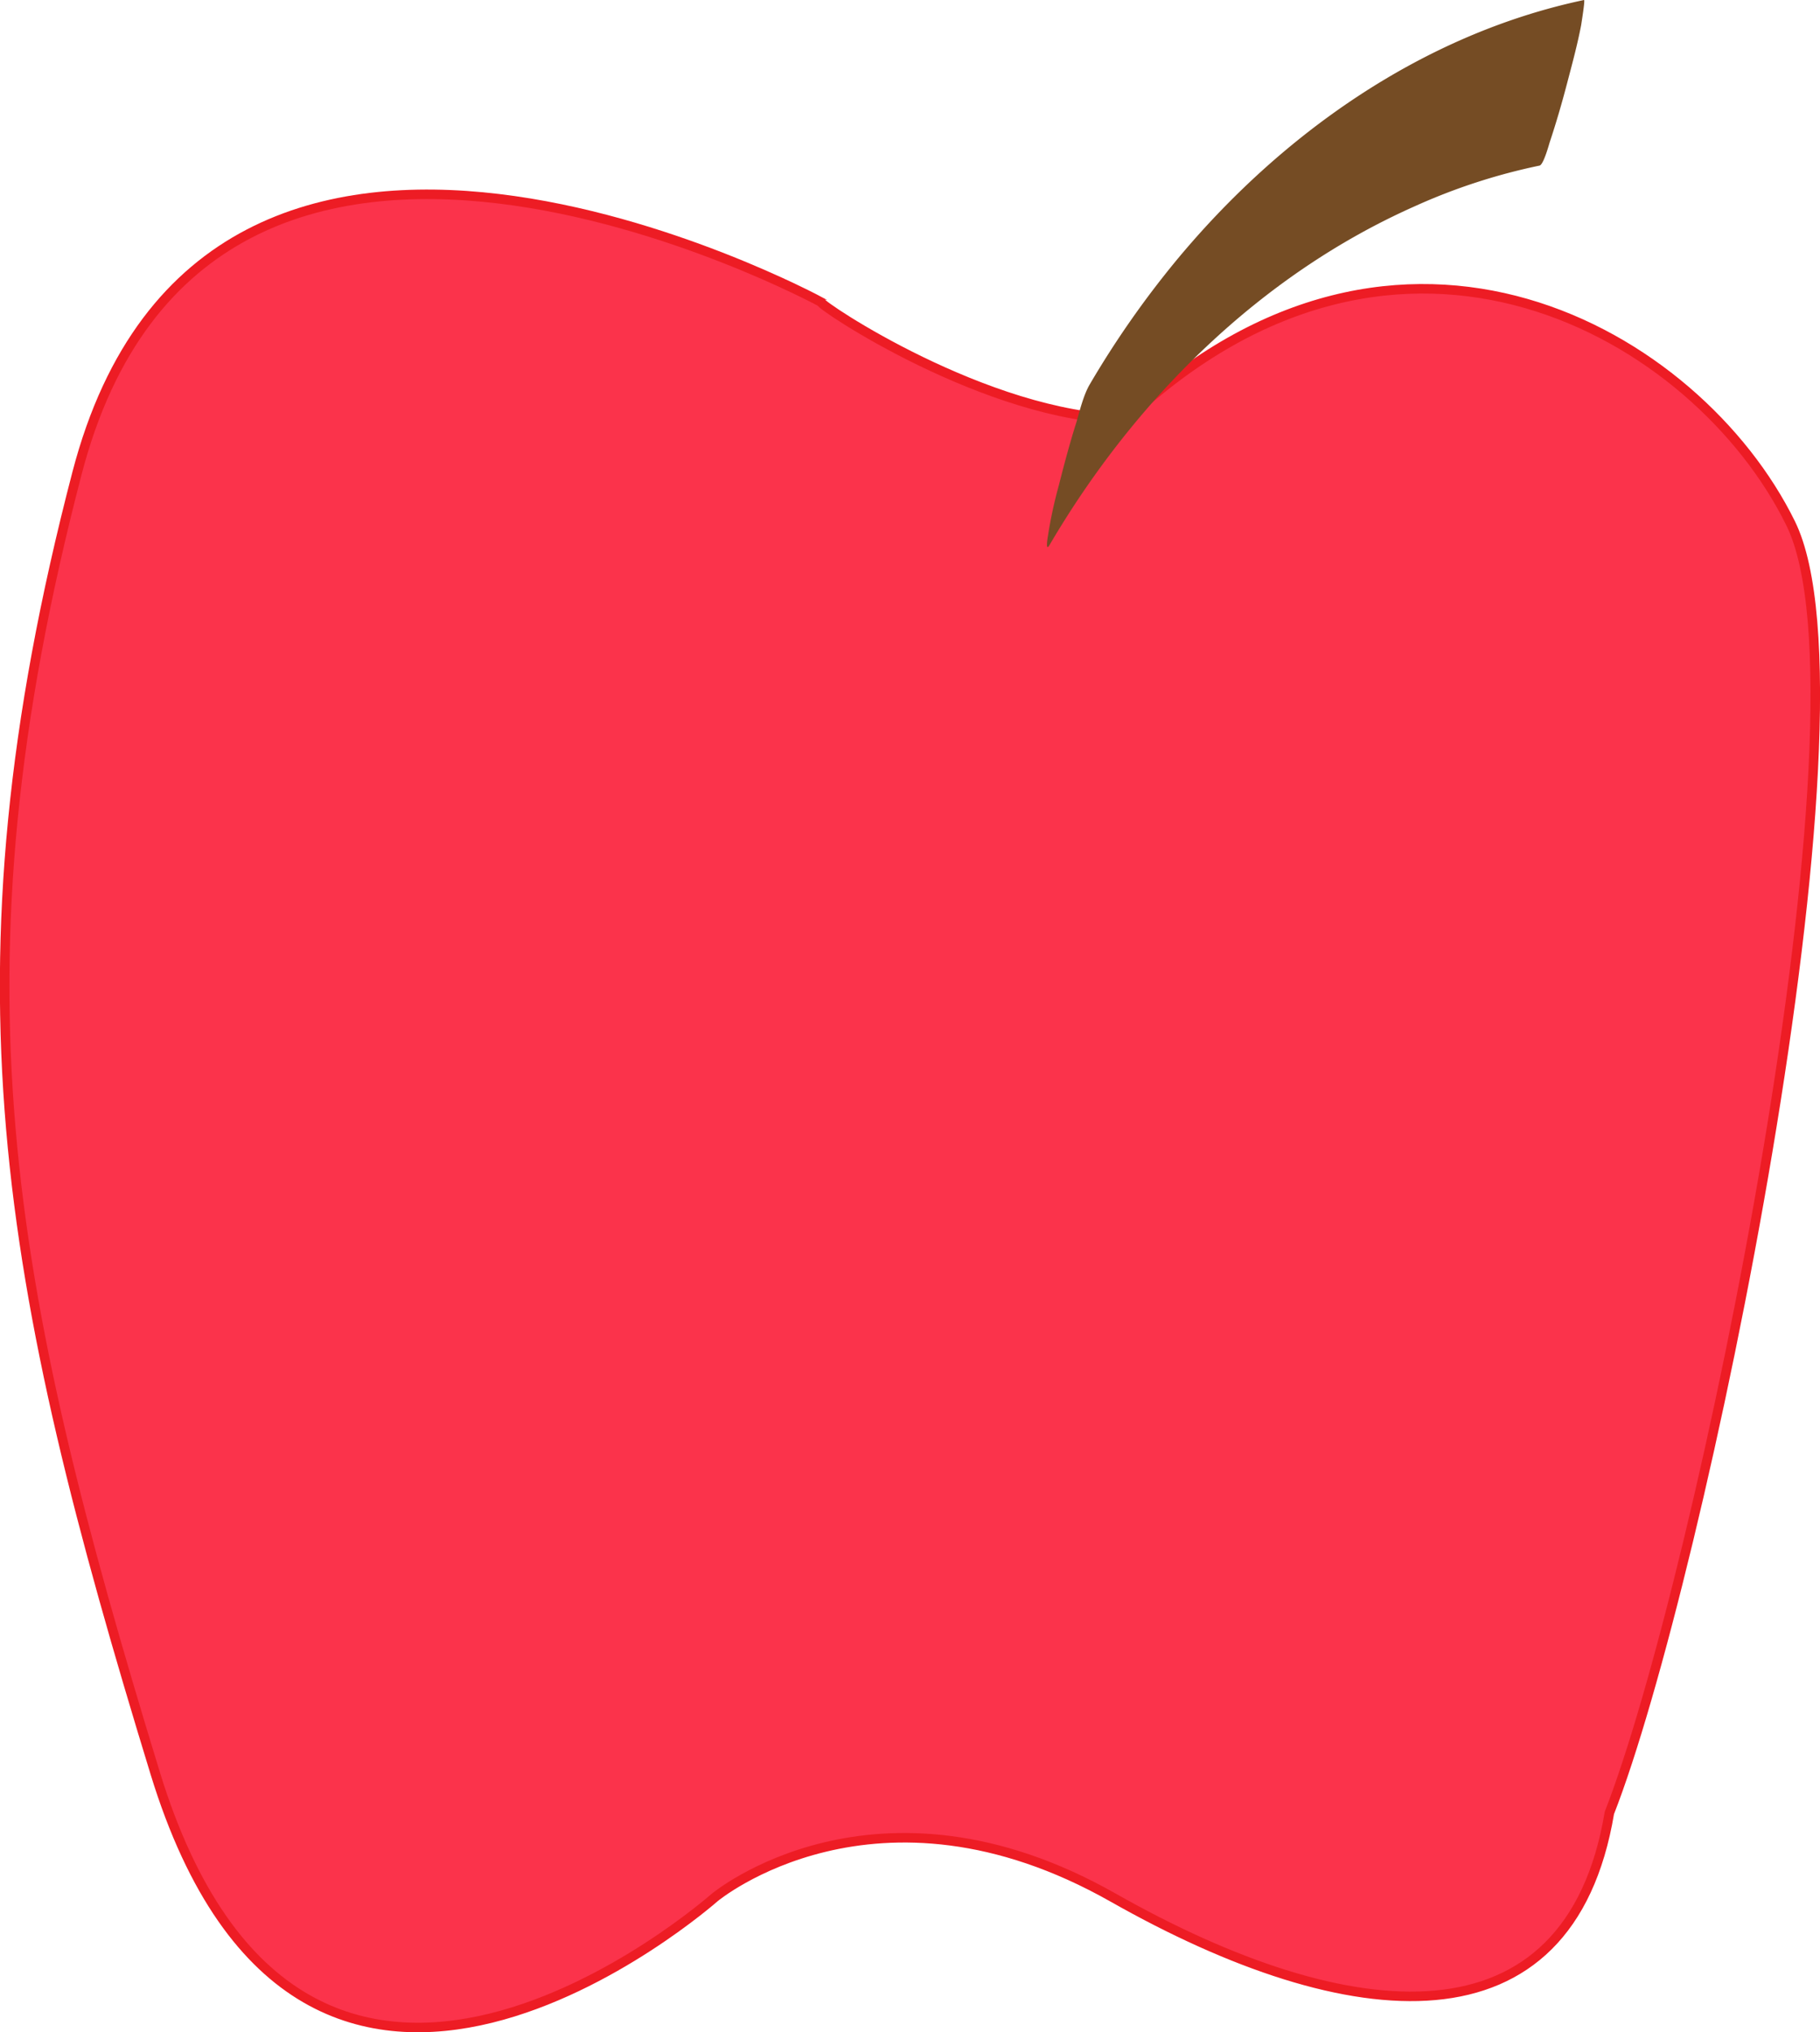 <svg id="Layer_1" data-name="Layer 1" xmlns="http://www.w3.org/2000/svg" viewBox="0 0 573.8 640.7"><defs><style>.cls-1{fill:#fb334b;stroke:#ed1c24;stroke-miterlimit:10;stroke-width:3px;}.cls-2{fill:#754c24;}</style></defs><g id="Perishable_Food" data-name="Perishable Food"><path class="cls-1" d="M1188.5,285.9S995.4,181.1,954,339.8s-22.5,256,24.6,409.8S1155,788.9,1155,788.9s50.8-42.4,125.6,0,143.9,48.7,156.5-26.7c28.3-72.2,85.8-348.6,57.1-406.6-29.4-59.7-123-114-209.4-32.7C1240.8,322.3,1188,286.9,1188.5,285.9Z" transform="translate(-929.7 -190.7)"/><path class="cls-2" d="M1260.6,362.5c26.8-45.7,66.3-85.1,115.2-106.8a188.1,188.1,0,0,1,39.3-12.8c1.3-.3,3.2-7.5,3.2-7.4,2-6,3.8-12.2,5.4-18.3s3.3-12.3,4.5-18.6c.1-.7,1.3-8,.9-7.9-51.1,10.8-95.8,42.5-128.7,82.3a299.1,299.1,0,0,0-27.2,39c-1.9,3.3-3.1,8.2-4.1,11.7-2.1,6.6-3.9,13.4-5.6,20.1a138.6,138.6,0,0,0-3.4,15.8c-.1.5-.9,5.3.5,2.9Z" transform="translate(-929.7 -190.7)"/></g></svg>